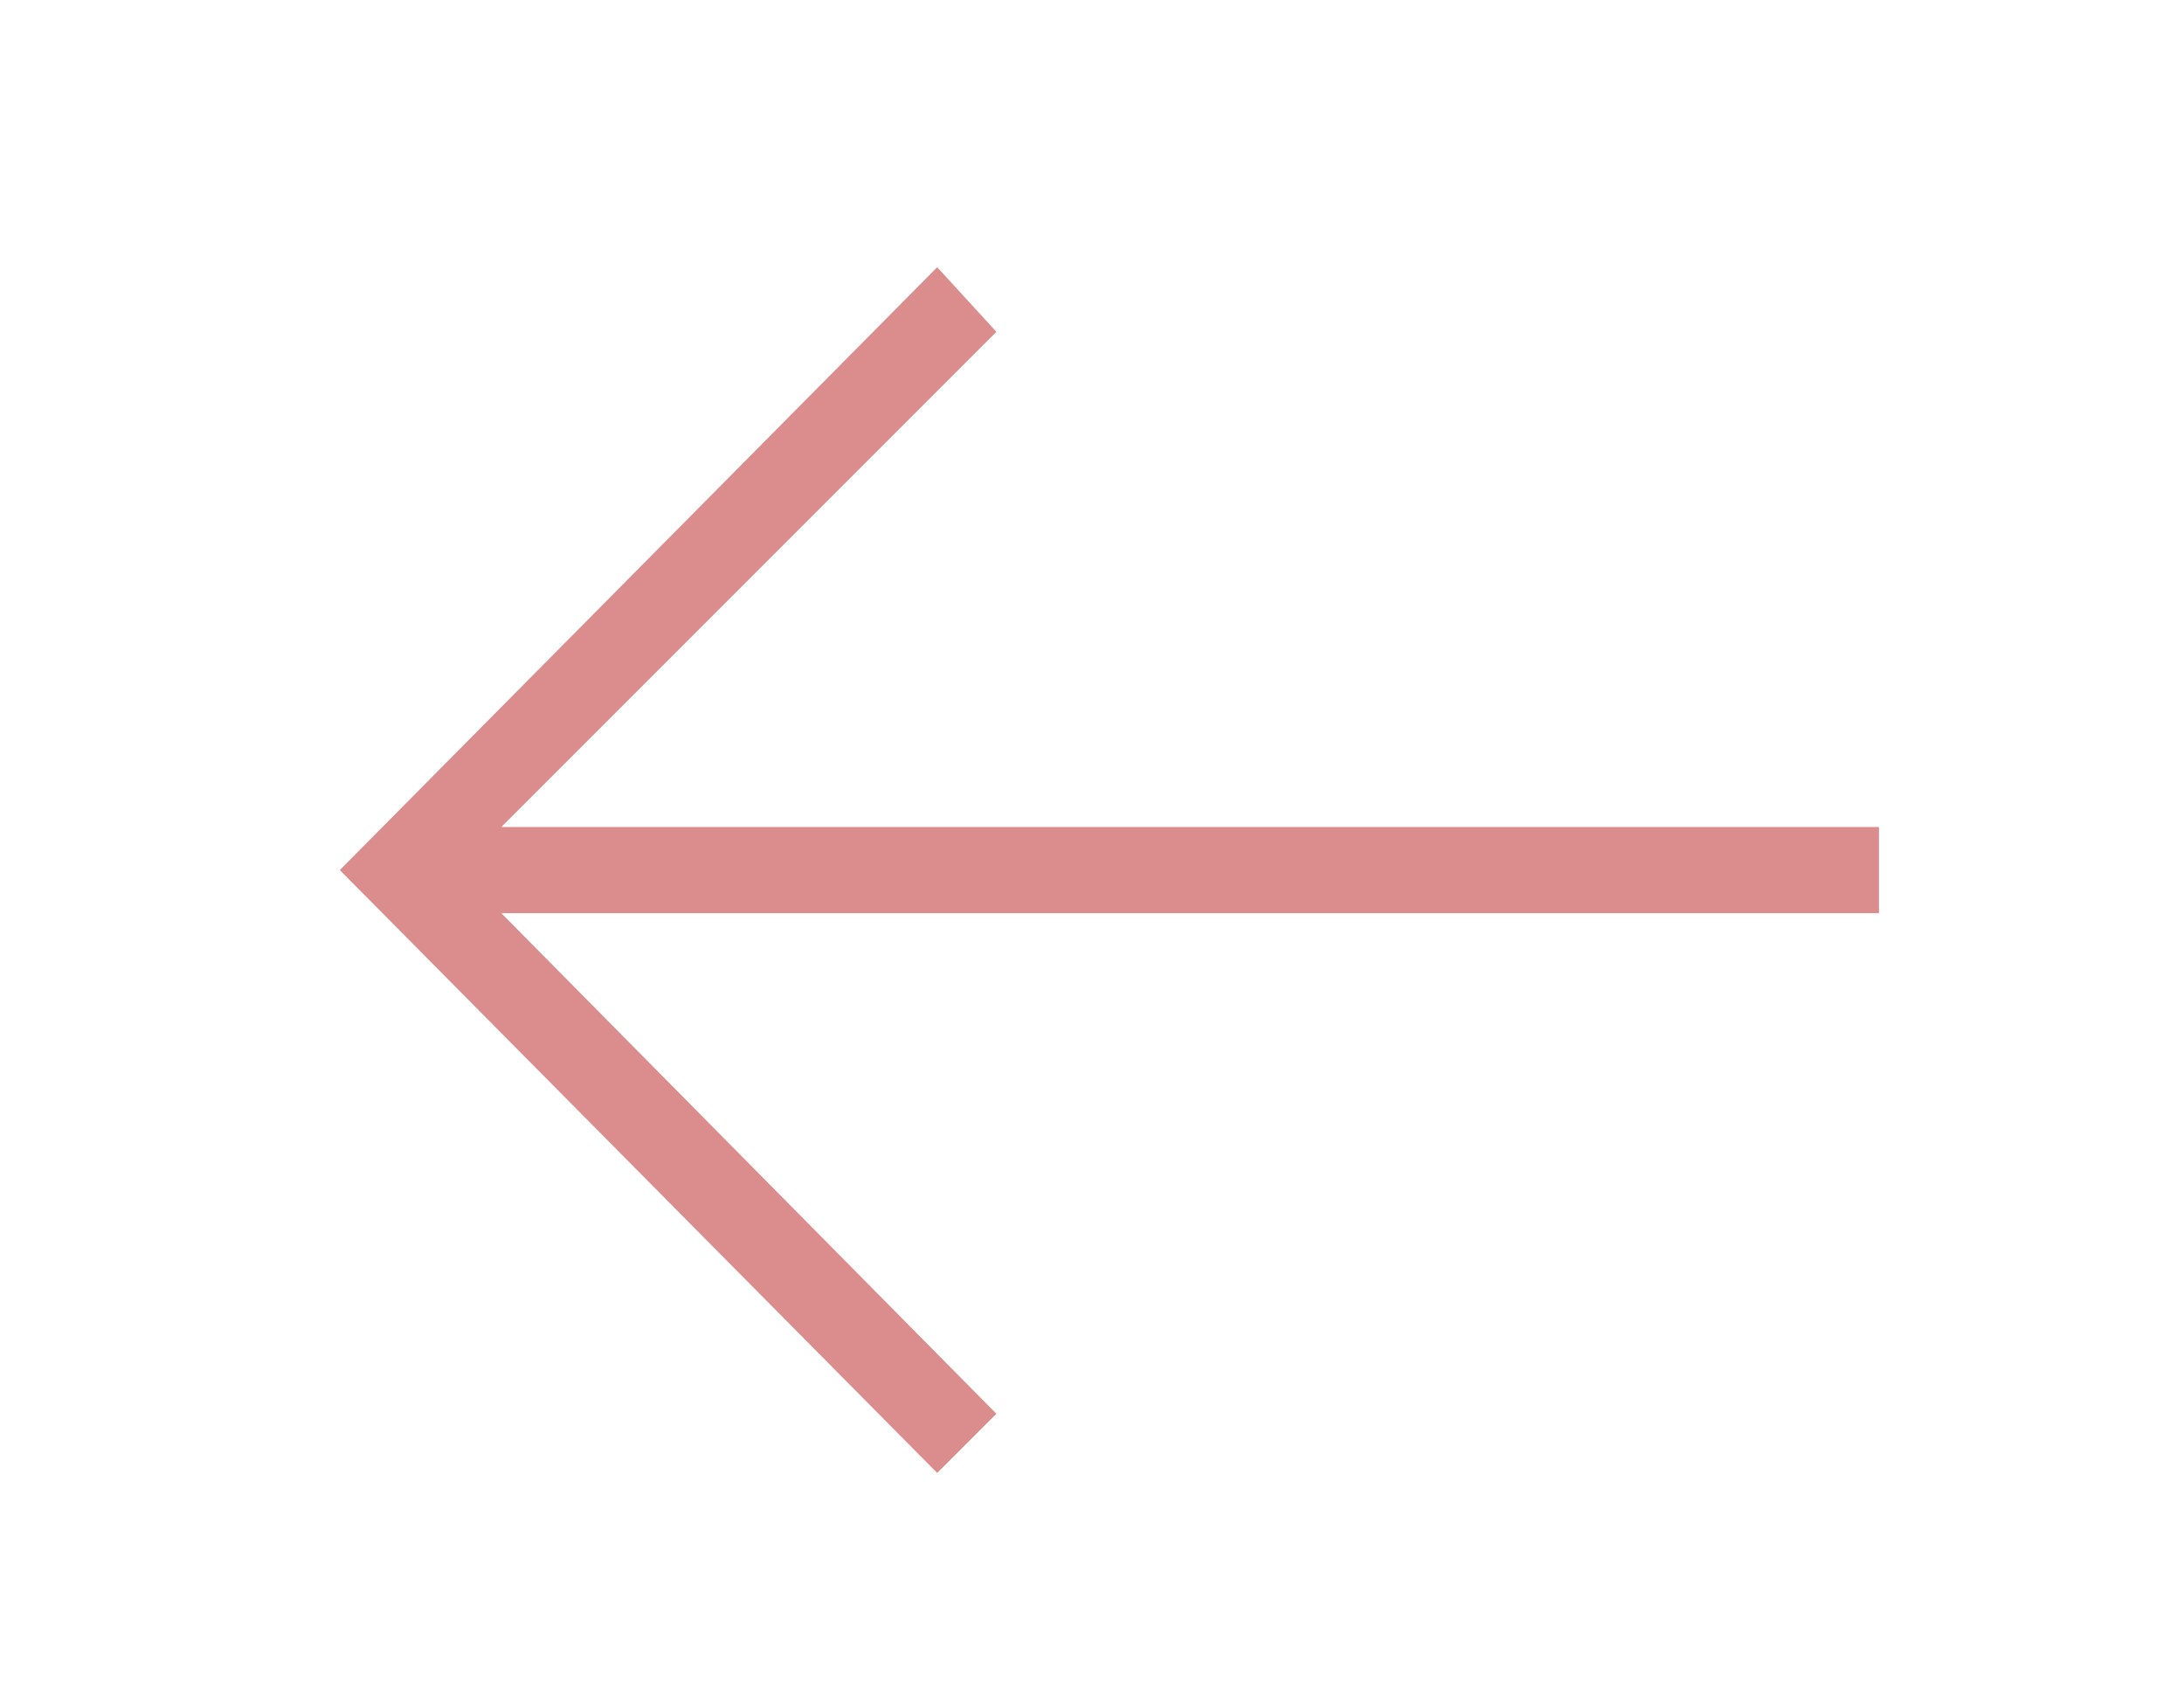 <?xml version="1.0" encoding="utf-8"?>
<!-- Generator: Adobe Illustrator 16.0.0, SVG Export Plug-In . SVG Version: 6.00 Build 0)  -->
<!DOCTYPE svg PUBLIC "-//W3C//DTD SVG 1.1//EN" "http://www.w3.org/Graphics/SVG/1.1/DTD/svg11.dtd">
<svg version="1.1" id="Layer_1" xmlns="http://www.w3.org/2000/svg" xmlns:xlink="http://www.w3.org/1999/xlink" x="0px" y="0px"
	 width="59px" height="46px" viewBox="274.5 166 59 46" enable-background="new 274.5 166 59 46" xml:space="preserve">
<title>assets / arrow icon</title>
<desc>Created with Sketch.</desc>
<polygon fill="#DB8C8C" points="325.26,188.337 288.042,188.337 301.417,174.962 299.818,173.217 283.68,189.5 299.818,205.783 
	301.417,204.184 288.042,190.663 325.26,190.663 "/>
</svg>

